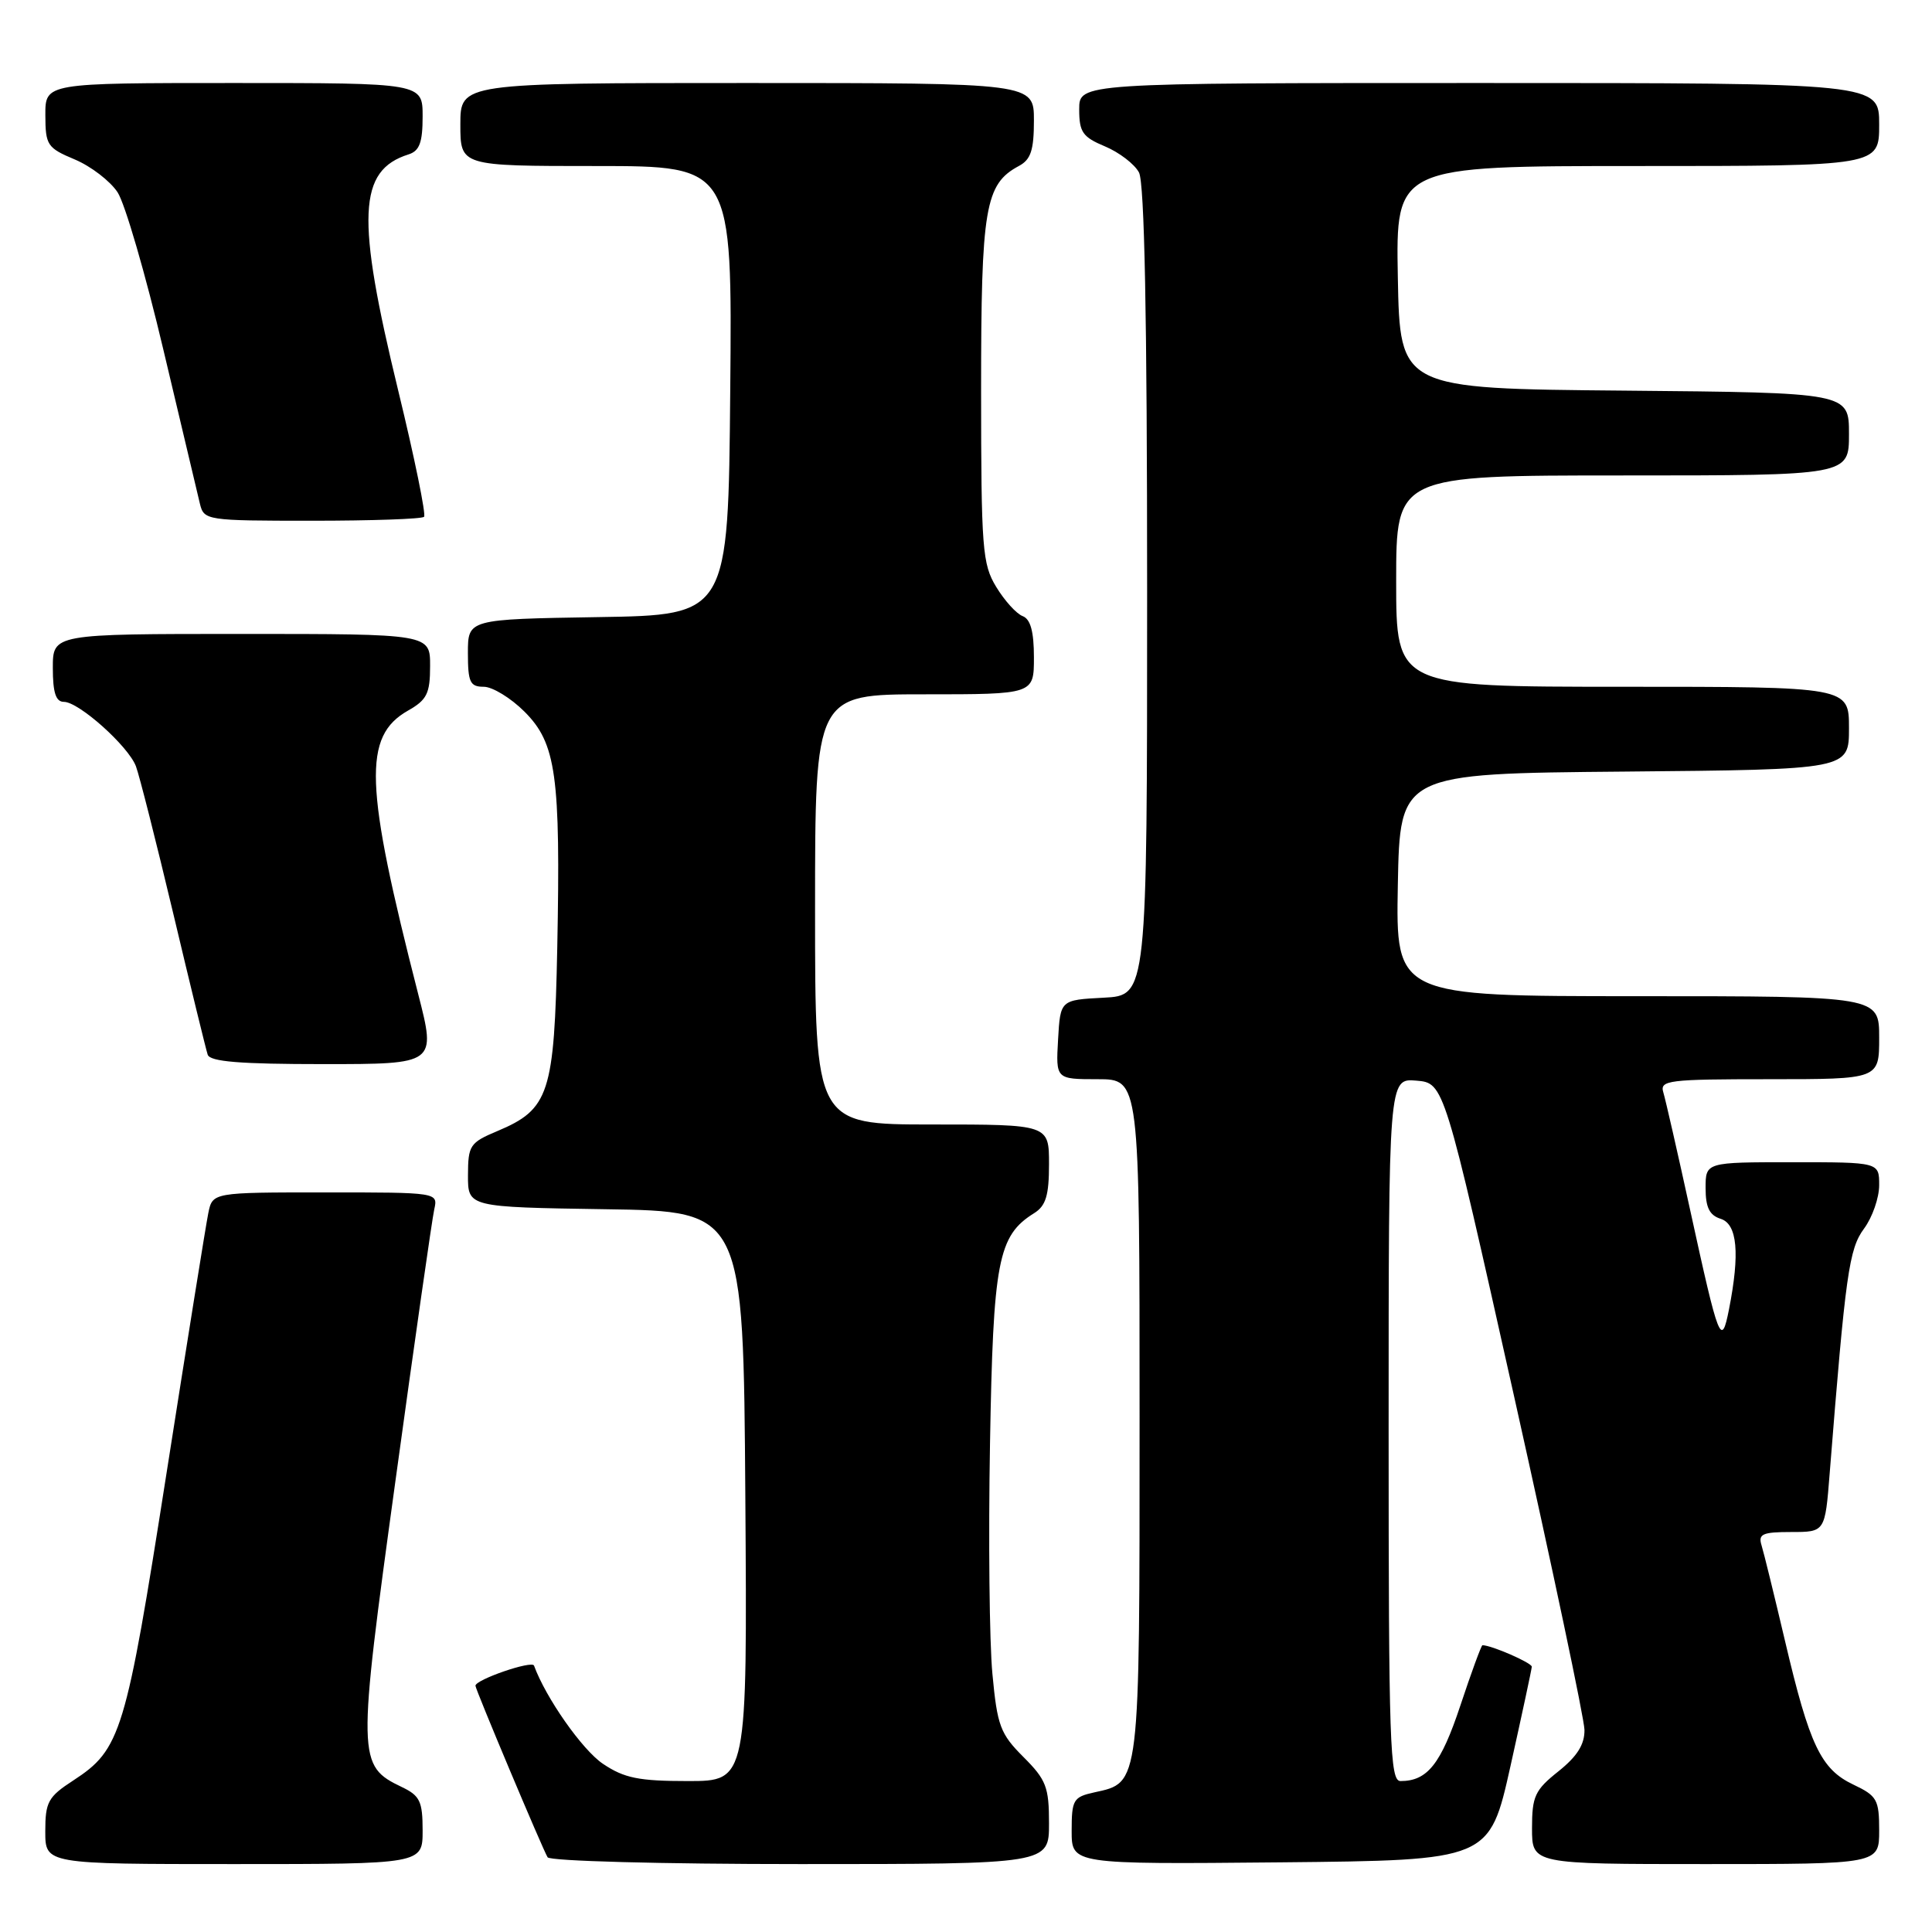 <?xml version="1.0" encoding="UTF-8" standalone="no"?>
<!DOCTYPE svg PUBLIC "-//W3C//DTD SVG 1.1//EN" "http://www.w3.org/Graphics/SVG/1.1/DTD/svg11.dtd" >
<svg xmlns="http://www.w3.org/2000/svg" xmlns:xlink="http://www.w3.org/1999/xlink" version="1.1" viewBox="0 0 256 256">
 <g >
 <path fill="currentColor"
d=" M 56.00 242.55 C 56.00 238.69 55.64 237.94 53.26 236.80 C 47.34 233.96 47.32 233.13 52.41 196.14 C 54.95 177.64 57.26 161.49 57.54 160.25 C 58.04 158.00 58.04 158.00 43.10 158.00 C 28.16 158.00 28.16 158.00 27.60 160.75 C 27.29 162.26 24.79 177.84 22.04 195.37 C 16.65 229.73 16.02 231.80 9.71 235.92 C 6.37 238.09 6.00 238.77 6.00 242.67 C 6.00 247.00 6.00 247.00 31.00 247.00 C 56.00 247.00 56.00 247.00 56.00 242.55 Z  M 139.00 241.60 C 139.00 236.79 138.63 235.83 135.60 232.80 C 132.54 229.74 132.14 228.67 131.50 221.80 C 131.10 217.62 130.96 203.91 131.18 191.35 C 131.60 167.05 132.23 163.74 137.03 160.75 C 138.58 159.78 139.00 158.41 139.00 154.26 C 139.00 149.00 139.00 149.00 123.50 149.00 C 108.00 149.00 108.00 149.00 108.00 120.50 C 108.00 92.00 108.00 92.00 122.50 92.00 C 137.00 92.00 137.00 92.00 137.00 87.11 C 137.00 83.69 136.55 82.04 135.51 81.64 C 134.68 81.33 133.11 79.59 132.01 77.78 C 130.16 74.75 130.01 72.74 130.00 51.70 C 130.00 27.48 130.52 24.40 135.01 21.99 C 136.59 21.15 137.00 19.90 137.00 15.96 C 137.00 11.00 137.00 11.00 99.00 11.00 C 61.00 11.00 61.00 11.00 61.00 16.50 C 61.00 22.00 61.00 22.00 79.01 22.00 C 97.03 22.00 97.03 22.00 96.76 51.75 C 96.50 81.50 96.50 81.50 79.25 81.77 C 62.00 82.05 62.00 82.05 62.00 86.52 C 62.00 90.40 62.28 91.00 64.10 91.00 C 65.25 91.00 67.69 92.49 69.50 94.30 C 73.70 98.50 74.29 102.74 73.84 125.58 C 73.45 144.91 72.78 146.98 65.91 149.87 C 62.26 151.40 62.02 151.77 62.01 155.73 C 62.00 159.95 62.00 159.95 80.25 160.23 C 98.50 160.50 98.50 160.50 98.76 198.25 C 99.02 236.00 99.02 236.00 91.16 236.00 C 84.63 236.00 82.72 235.61 79.90 233.72 C 77.16 231.88 72.32 224.98 70.76 220.70 C 70.50 219.98 63.00 222.56 63.00 223.37 C 63.00 223.86 71.91 245.04 72.56 246.10 C 72.87 246.60 87.63 247.00 106.06 247.00 C 139.00 247.00 139.00 247.00 139.00 241.60 Z  M 200.15 234.00 C 201.68 227.12 202.95 221.21 202.97 220.85 C 202.99 220.34 197.63 218.00 196.43 218.00 C 196.29 218.00 194.96 221.60 193.50 226.01 C 190.92 233.76 189.14 236.00 185.57 236.00 C 184.17 236.00 184.00 231.03 184.00 189.44 C 184.00 142.88 184.00 142.88 187.67 143.19 C 191.35 143.50 191.35 143.50 200.62 185.00 C 205.72 207.82 209.92 227.72 209.95 229.21 C 209.98 231.14 209.00 232.71 206.50 234.71 C 203.38 237.19 203.00 238.02 203.00 242.25 C 203.00 247.00 203.00 247.00 226.00 247.00 C 249.00 247.00 249.00 247.00 249.00 242.55 C 249.00 238.46 248.72 237.96 245.58 236.47 C 241.28 234.43 239.77 231.26 236.53 217.46 C 235.11 211.43 233.71 205.71 233.41 204.75 C 232.95 203.26 233.54 203.00 237.35 203.00 C 241.83 203.00 241.83 203.00 242.44 195.25 C 244.55 168.71 245.00 165.49 247.00 162.79 C 248.10 161.30 249.00 158.71 249.00 157.04 C 249.00 154.00 249.00 154.00 237.50 154.00 C 226.00 154.00 226.00 154.00 226.00 157.43 C 226.00 159.99 226.51 161.03 228.00 161.50 C 230.21 162.20 230.56 166.08 229.10 173.50 C 228.09 178.60 227.76 177.76 223.99 160.50 C 222.31 152.80 220.69 145.71 220.40 144.75 C 219.91 143.14 221.02 143.00 234.43 143.00 C 249.00 143.00 249.00 143.00 249.00 137.50 C 249.00 132.00 249.00 132.00 216.97 132.00 C 184.95 132.00 184.95 132.00 185.22 117.25 C 185.50 102.50 185.50 102.50 215.25 102.24 C 245.00 101.97 245.00 101.97 245.00 96.49 C 245.00 91.00 245.00 91.00 215.00 91.00 C 185.00 91.00 185.00 91.00 185.00 77.00 C 185.00 63.00 185.00 63.00 215.00 63.00 C 245.00 63.00 245.00 63.00 245.00 57.51 C 245.00 52.03 245.00 52.03 215.25 51.76 C 185.50 51.50 185.50 51.50 185.22 36.75 C 184.95 22.00 184.95 22.00 216.97 22.00 C 249.00 22.00 249.00 22.00 249.00 16.50 C 249.00 11.00 249.00 11.00 196.00 11.00 C 143.00 11.00 143.00 11.00 143.00 14.49 C 143.00 17.51 143.45 18.16 146.42 19.40 C 148.30 20.19 150.33 21.74 150.92 22.85 C 151.65 24.22 152.00 41.96 152.00 78.38 C 152.00 131.90 152.00 131.90 146.25 132.20 C 140.50 132.50 140.50 132.50 140.20 137.75 C 139.90 143.00 139.90 143.00 145.45 143.00 C 151.00 143.00 151.00 143.00 151.00 187.78 C 151.00 236.95 151.09 236.16 145.00 237.50 C 142.22 238.11 142.00 238.48 142.00 242.60 C 142.00 247.03 142.00 247.03 169.68 246.77 C 197.36 246.50 197.36 246.50 200.15 234.00 Z  M 55.42 131.75 C 48.30 103.98 48.07 97.57 54.06 94.16 C 56.57 92.74 56.99 91.90 56.99 88.25 C 57.00 84.00 57.00 84.00 32.00 84.00 C 7.00 84.00 7.00 84.00 7.00 88.50 C 7.00 91.79 7.40 93.00 8.47 93.00 C 10.44 93.00 16.99 98.85 18.01 101.53 C 18.46 102.72 20.69 111.52 22.97 121.10 C 25.24 130.67 27.29 139.06 27.52 139.75 C 27.83 140.68 31.81 141.00 42.86 141.00 C 57.79 141.00 57.79 141.00 55.42 131.75 Z  M 56.19 68.48 C 56.47 68.19 54.93 60.65 52.76 51.73 C 47.17 28.72 47.44 22.58 54.13 20.46 C 55.59 20.00 56.00 18.88 56.00 15.43 C 56.00 11.00 56.00 11.00 31.00 11.00 C 6.00 11.00 6.00 11.00 6.01 15.25 C 6.02 19.24 6.26 19.60 9.91 21.13 C 12.05 22.03 14.60 23.99 15.58 25.48 C 16.56 26.97 19.29 36.36 21.65 46.35 C 24.01 56.33 26.19 65.51 26.49 66.75 C 27.03 68.95 27.34 69.00 41.35 69.00 C 49.23 69.00 55.90 68.77 56.19 68.48 Z "/>
</g>
</svg>